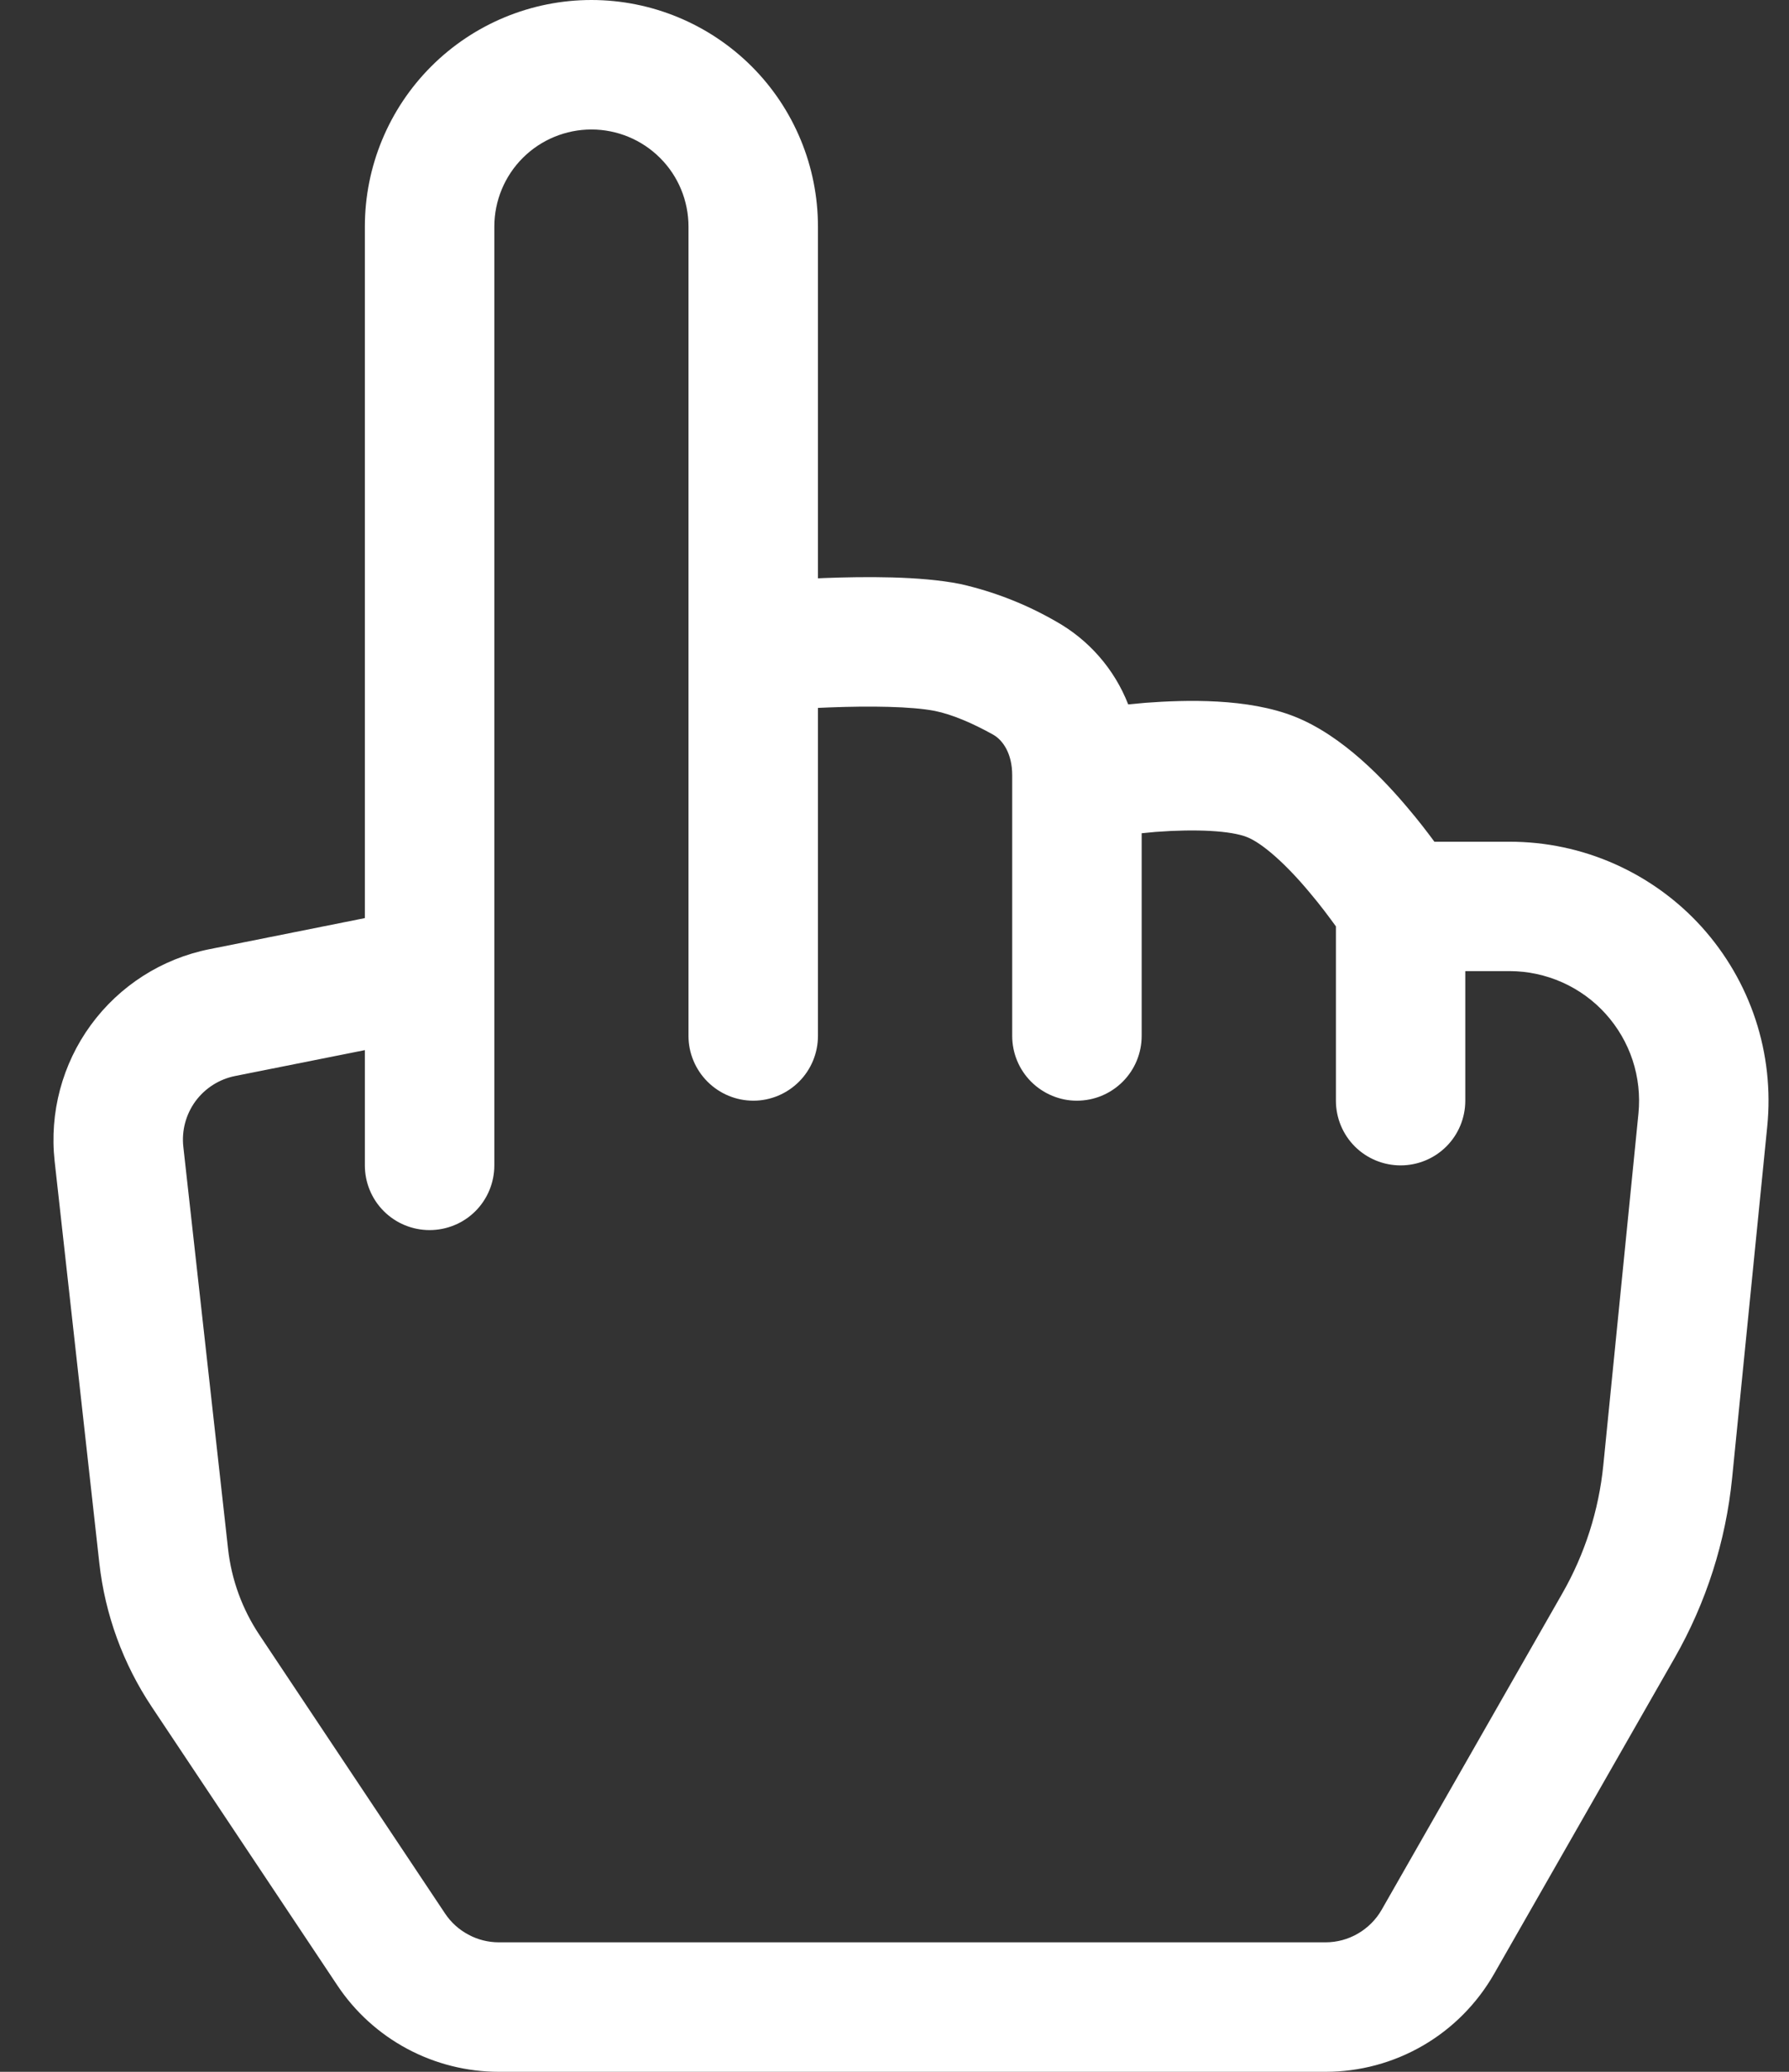 <svg width="19" height="22" viewBox="0 0 19 22" fill="none" xmlns="http://www.w3.org/2000/svg">
<rect x="0" y="0" width="19" height="22" fill="#333333" stroke="none"/>
<path d="M6.281 1.375C6.555 1.375 6.817 1.484 7.01 1.677C7.204 1.87 7.312 2.133 7.312 2.406V11C7.312 11.182 7.385 11.357 7.514 11.486C7.643 11.615 7.818 11.688 8 11.688C8.182 11.688 8.357 11.615 8.486 11.486C8.615 11.357 8.687 11.182 8.687 11V7.517L8.806 7.512C9.242 7.495 9.682 7.501 9.928 7.549C10.112 7.586 10.332 7.681 10.544 7.799C10.65 7.857 10.75 8.001 10.75 8.231V11C10.75 11.182 10.822 11.357 10.951 11.486C11.08 11.615 11.255 11.688 11.438 11.688C11.62 11.688 11.795 11.615 11.924 11.486C12.053 11.357 12.125 11.182 12.125 11V8.848C12.174 8.843 12.222 8.838 12.271 8.834C12.705 8.801 13.074 8.821 13.244 8.889C13.406 8.953 13.657 9.174 13.912 9.481C14.024 9.613 14.119 9.742 14.188 9.837V11.688C14.188 11.87 14.26 12.045 14.389 12.174C14.518 12.303 14.693 12.375 14.875 12.375C15.057 12.375 15.232 12.303 15.361 12.174C15.49 12.045 15.562 11.87 15.562 11.688V10.312H16.033C16.225 10.312 16.415 10.353 16.591 10.431C16.766 10.509 16.924 10.623 17.052 10.765C17.181 10.908 17.279 11.076 17.339 11.258C17.399 11.441 17.42 11.634 17.401 11.825L17.028 15.558C16.98 16.038 16.832 16.502 16.592 16.921L14.674 20.279C14.614 20.384 14.527 20.471 14.422 20.532C14.318 20.593 14.199 20.625 14.078 20.625H5.298C5.185 20.625 5.073 20.597 4.974 20.543C4.874 20.49 4.789 20.413 4.726 20.318L2.756 17.362C2.573 17.088 2.458 16.774 2.422 16.446L1.947 12.177C1.928 12.006 1.974 11.834 2.075 11.695C2.177 11.556 2.327 11.46 2.496 11.426L3.875 11.151V12.375C3.875 12.557 3.947 12.732 4.076 12.861C4.205 12.99 4.38 13.062 4.562 13.062C4.745 13.062 4.92 12.99 5.049 12.861C5.178 12.732 5.25 12.557 5.25 12.375V2.406C5.25 2.133 5.359 1.87 5.552 1.677C5.745 1.484 6.008 1.375 6.281 1.375ZM8.687 6.141V2.406C8.687 1.768 8.434 1.156 7.983 0.705C7.531 0.254 6.919 0 6.281 0C5.643 0 5.031 0.254 4.58 0.705C4.129 1.156 3.875 1.768 3.875 2.406V9.749L2.225 10.079C1.719 10.18 1.27 10.467 0.965 10.884C0.661 11.3 0.524 11.816 0.58 12.328L1.055 16.599C1.116 17.145 1.307 17.668 1.612 18.125L3.582 21.081C3.77 21.364 4.026 21.596 4.325 21.756C4.624 21.916 4.959 22 5.298 22H14.078C14.441 22 14.798 21.904 15.113 21.721C15.427 21.539 15.687 21.276 15.868 20.96L17.786 17.604C18.121 17.017 18.329 16.367 18.396 15.694L18.769 11.961C18.807 11.579 18.765 11.193 18.645 10.828C18.525 10.463 18.329 10.127 18.072 9.842C17.814 9.557 17.499 9.33 17.148 9.174C16.797 9.018 16.417 8.938 16.033 8.938H15.234C15.148 8.821 15.059 8.707 14.966 8.597C14.703 8.282 14.264 7.816 13.756 7.612C13.255 7.411 12.592 7.431 12.164 7.463L11.982 7.48C11.836 7.105 11.563 6.793 11.212 6.597C10.896 6.415 10.553 6.281 10.197 6.201C9.771 6.116 9.181 6.122 8.753 6.138L8.687 6.141Z" fill="white"/>
</svg>
